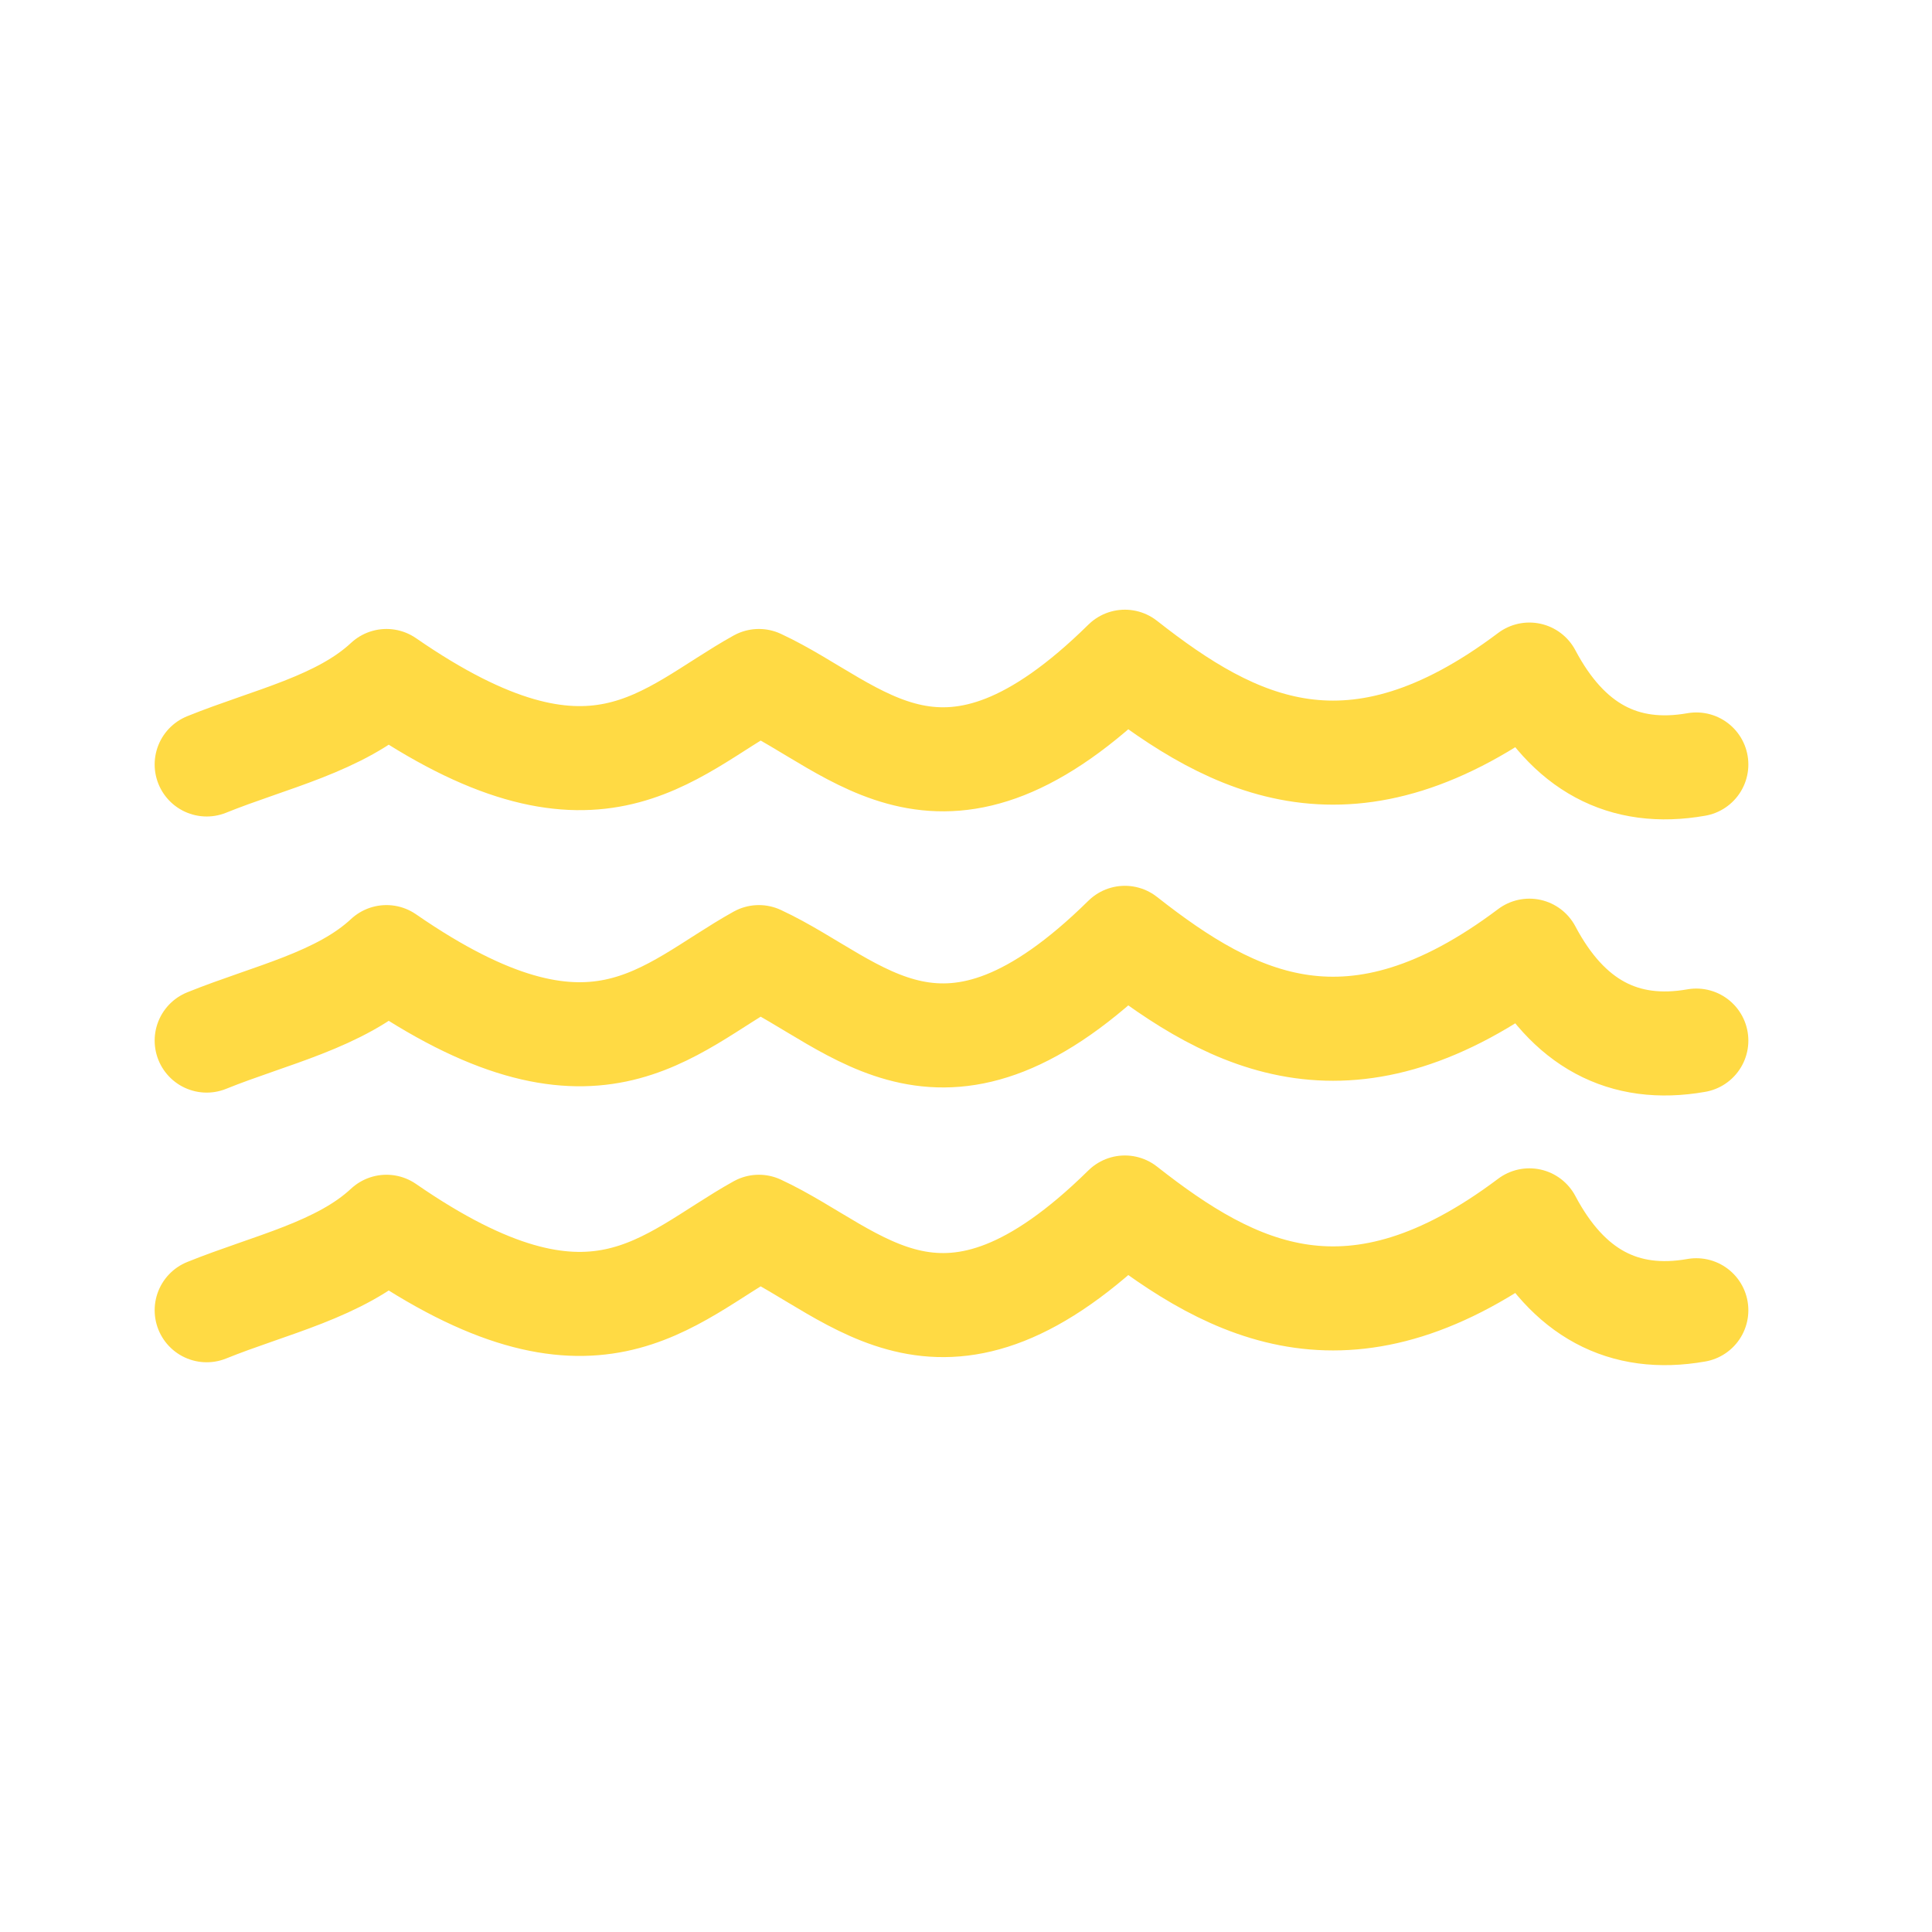 <?xml version="1.0" encoding="UTF-8" standalone="no"?>
<!-- Generator: Adobe Illustrator 19.0.0, SVG Export Plug-In . SVG Version: 6.00 Build 0)  -->

<svg
   xmlns:dc="http://purl.org/dc/elements/1.1/"
   xmlns:cc="http://creativecommons.org/ns#"
   xmlns:rdf="http://www.w3.org/1999/02/22-rdf-syntax-ns#"
   xmlns:svg="http://www.w3.org/2000/svg"
   xmlns="http://www.w3.org/2000/svg"
   xmlns:sodipodi="http://sodipodi.sourceforge.net/DTD/sodipodi-0.dtd"
   xmlns:inkscape="http://www.inkscape.org/namespaces/inkscape"
   version="1.1"
   id="Layer_1"
   x="0px"
   y="0px"
   viewBox="0 0 90.002 90.002"
   xml:space="preserve"
   width="90"
   height="90"
   inkscape:version="0.91 r13725"
   sodipodi:docname="waves.svg"><defs
     id="defs65" /><sodipodi:namedview
     pagecolor="#ffffff"
     bordercolor="#666666"
     borderopacity="1"
     objecttolerance="10"
     gridtolerance="10"
     guidetolerance="10"
     inkscape:pageopacity="0"
     inkscape:pageshadow="2"
     inkscape:window-width="1366"
     inkscape:window-height="705"
     id="namedview63"
     showgrid="false"
     inkscape:zoom="3.039371"
     inkscape:cx="74.30762"
     inkscape:cy="34.157259"
     inkscape:window-x="0"
     inkscape:window-y="33"
     inkscape:window-maximized="1"
     inkscape:current-layer="Layer_1" /><g
     id="g33"
     transform="translate(0,-422.009)" /><g
     id="g35"
     transform="translate(0,-422.009)" /><g
     id="g37"
     transform="translate(0,-422.009)" /><g
     id="g39"
     transform="translate(0,-422.009)" /><g
     id="g41"
     transform="translate(0,-422.009)" /><g
     id="g43"
     transform="translate(0,-422.009)" /><g
     id="g45"
     transform="translate(0,-422.009)" /><g
     id="g47"
     transform="translate(0,-422.009)" /><g
     id="g49"
     transform="translate(0,-422.009)" /><g
     id="g51"
     transform="translate(0,-422.009)" /><g
     id="g53"
     transform="translate(0,-422.009)" /><g
     id="g55"
     transform="translate(0,-422.009)" /><g
     id="g57"
     transform="translate(0,-422.009)" /><g
     id="g59"
     transform="translate(0,-422.009)" /><g
     id="g61"
     transform="translate(0,-422.009)" /><g
     transform="matrix(1.377,0,0,1.377,-1074.66,-878.623)"
     id="g4301"><rect
       y="639.741"
       x="781.257"
       height="62.836"
       width="62.836"
       id="rect4276"
       style="opacity:1;fill:none;fill-opacity:1;stroke:none;stroke-width:6;stroke-linecap:butt;stroke-linejoin:miter;stroke-miterlimit:4;stroke-dasharray:none;stroke-dashoffset:0;stroke-opacity:1" /><g
       transform="matrix(0.88,0,0,0.88,538.71,121.249)"
       id="g4153"><path
         style="opacity:1;fill:none;fill-opacity:1;fill-rule:evenodd;stroke:#ffda44;stroke-width:4;stroke-linecap:round;stroke-linejoin:round;stroke-miterlimit:4;stroke-dasharray:none;stroke-opacity:1"
         d="m 282.634,616.686 c 2.445,-0.988 5.134,-1.55 6.912,-3.209 7.998,5.529 10.714,2.004 14.317,0 3.851,1.787 7.077,6.146 14.07,-0.741 4.215,3.314 8.74,5.619 15.551,0.494 1.481,2.798 3.62,3.949 6.418,3.456"
         id="path3347"
         inkscape:connector-curvature="0"
         sodipodi:nodetypes="cccccc" /><path
         sodipodi:nodetypes="cccccc"
         inkscape:connector-curvature="0"
         id="path4149"
         d="m 282.634,627.301 c 2.445,-0.988 5.134,-1.55 6.912,-3.209 7.998,5.529 10.714,2.004 14.317,0 3.851,1.787 7.077,6.146 14.07,-0.741 4.215,3.314 8.74,5.619 15.551,0.494 1.481,2.798 3.62,3.949 6.418,3.456"
         style="opacity:1;fill:none;fill-opacity:1;fill-rule:evenodd;stroke:#ffda44;stroke-width:4;stroke-linecap:round;stroke-linejoin:round;stroke-miterlimit:4;stroke-dasharray:none;stroke-opacity:1" /><path
         style="opacity:1;fill:none;fill-opacity:1;fill-rule:evenodd;stroke:#ffda44;stroke-width:4;stroke-linecap:round;stroke-linejoin:round;stroke-miterlimit:4;stroke-dasharray:none;stroke-opacity:1"
         d="m 282.634,637.668 c 2.445,-0.988 5.134,-1.55 6.912,-3.209 7.998,5.529 10.714,2.004 14.317,0 3.851,1.787 7.077,6.146 14.07,-0.741 4.215,3.314 8.74,5.619 15.551,0.494 1.481,2.798 3.62,3.949 6.418,3.456"
         id="path4151"
         inkscape:connector-curvature="0"
         sodipodi:nodetypes="cccccc" /></g></g></svg>